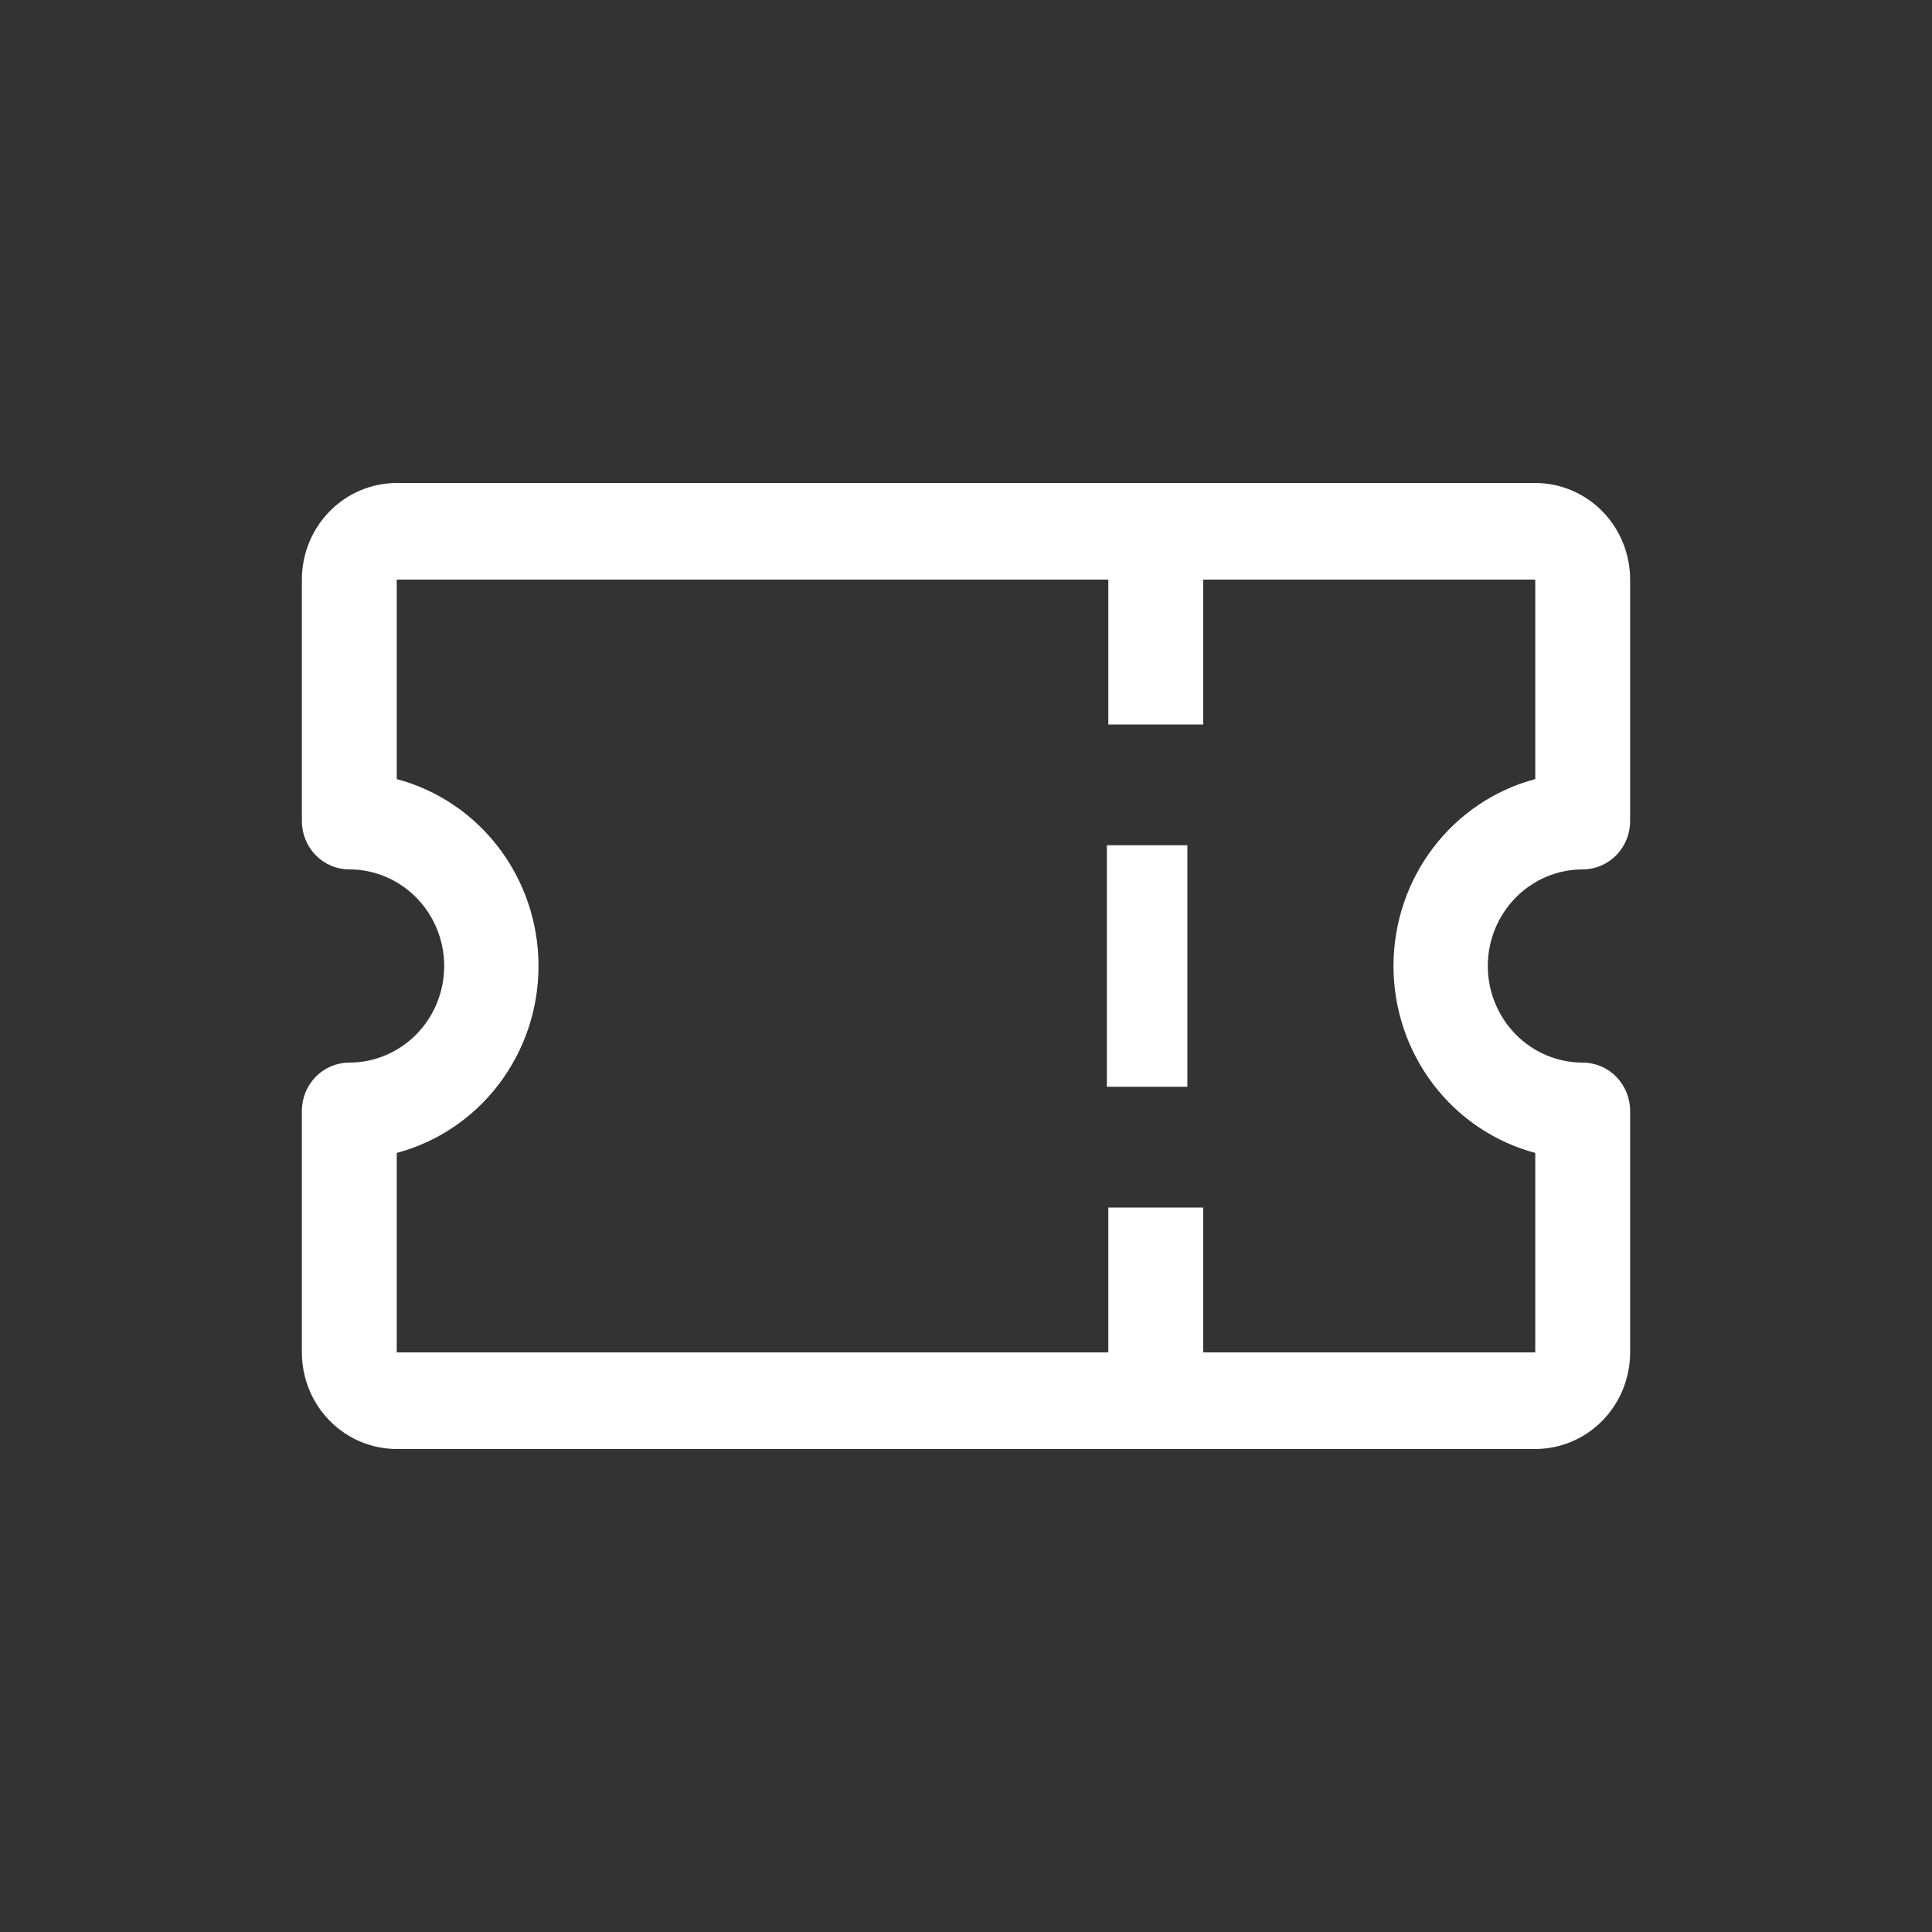 <svg width="48" height="48" viewBox="0 0 48 48" fill="none" xmlns="http://www.w3.org/2000/svg">
<rect x="0" y="0" width="48" height="48" fill="#333333" stroke="none"/>
<path d="M39.321 21.6C39.634 21.6 39.934 21.474 40.155 21.248C40.376 21.023 40.5 20.718 40.5 20.4V14.4C40.5 13.764 40.252 13.153 39.81 12.703C39.368 12.253 38.768 12 38.143 12H9.857C9.232 12 8.632 12.253 8.19 12.703C7.748 13.153 7.5 13.764 7.5 14.4V20.4C7.5 20.718 7.624 21.023 7.845 21.248C8.066 21.474 8.366 21.6 8.679 21.6C9.304 21.6 9.903 21.853 10.345 22.303C10.787 22.753 11.036 23.363 11.036 24C11.036 24.637 10.787 25.247 10.345 25.697C9.903 26.147 9.304 26.4 8.679 26.4C8.366 26.4 8.066 26.526 7.845 26.752C7.624 26.977 7.5 27.282 7.5 27.6V33.6C7.5 34.236 7.748 34.847 8.19 35.297C8.632 35.747 9.232 36 9.857 36H38.143C38.768 36 39.368 35.747 39.81 35.297C40.252 34.847 40.5 34.236 40.5 33.6V27.6C40.5 27.282 40.376 26.977 40.155 26.752C39.934 26.526 39.634 26.4 39.321 26.4C38.696 26.4 38.097 26.147 37.655 25.697C37.213 25.247 36.964 24.637 36.964 24C36.964 23.363 37.213 22.753 37.655 22.303C38.097 21.853 38.696 21.6 39.321 21.6ZM38.143 28.644V33.6H29.893V30H27.536V33.6H9.857V28.644C10.866 28.375 11.759 27.774 12.396 26.934C13.034 26.093 13.379 25.062 13.379 24C13.379 22.938 13.034 21.907 12.396 21.066C11.759 20.226 10.866 19.625 9.857 19.356V14.4H27.536V18H29.893V14.4H38.143V19.356C37.134 19.625 36.241 20.226 35.604 21.066C34.966 21.907 34.621 22.938 34.621 24C34.621 25.062 34.966 26.093 35.604 26.934C36.241 27.774 37.134 28.375 38.143 28.644Z" fill="white"/>
<path d="M27.5 21H29.5V27H27.5V21Z" fill="white"/>
</svg>
